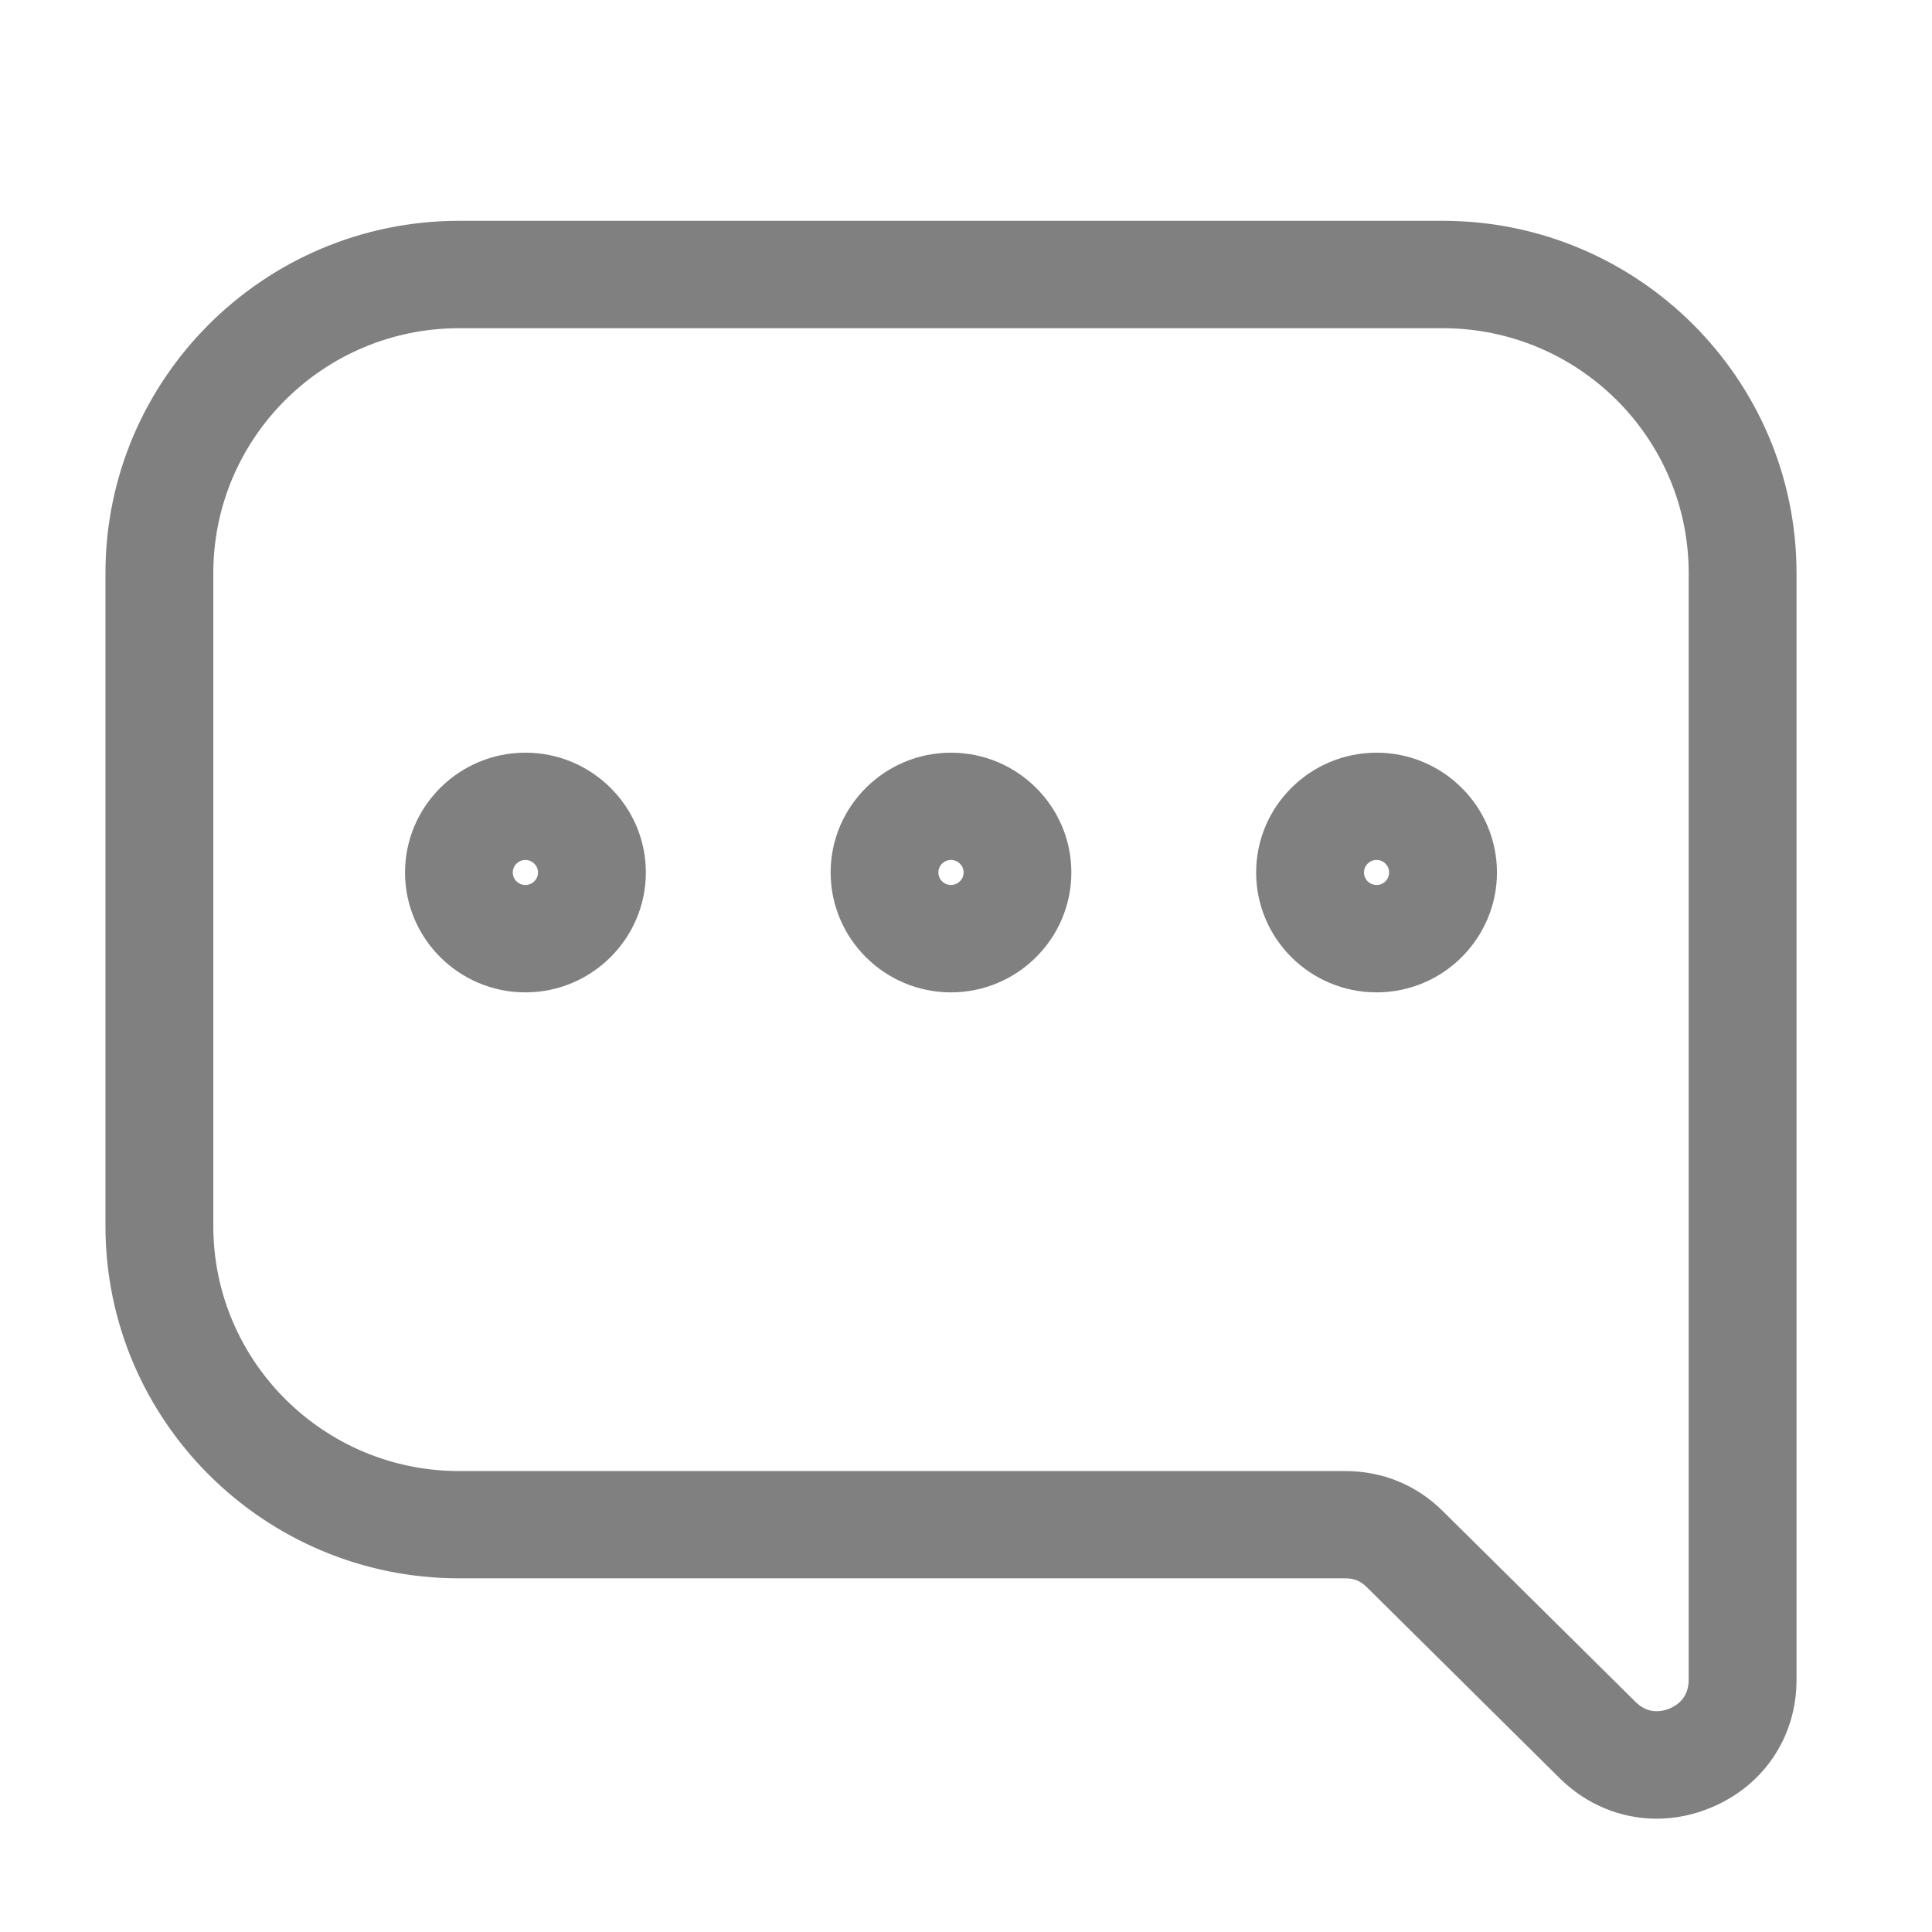 <svg width="17" height="17" viewBox="0 0 17 17" fill="none" xmlns="http://www.w3.org/2000/svg">
<g clip-path="url(#clip0_11_1176)">
<path fill-rule="evenodd" clip-rule="evenodd" d="M12.113 7.787C12.052 7.787 12.002 7.738 12.002 7.677C12.002 7.616 12.052 7.567 12.113 7.567C12.174 7.567 12.223 7.616 12.223 7.677C12.223 7.738 12.174 7.787 12.113 7.787ZM12.113 6.623C11.528 6.623 11.053 7.096 11.053 7.677C11.053 8.259 11.528 8.732 12.113 8.732C12.697 8.732 13.172 8.258 13.172 7.677C13.172 7.096 12.697 6.623 12.113 6.623ZM8.368 7.787C8.307 7.787 8.257 7.738 8.257 7.677C8.257 7.616 8.307 7.567 8.368 7.567C8.429 7.567 8.479 7.616 8.479 7.677C8.479 7.738 8.429 7.787 8.368 7.787ZM8.368 6.623C7.784 6.623 7.309 7.096 7.309 7.677C7.309 8.259 7.784 8.732 8.368 8.732C8.952 8.732 9.427 8.258 9.427 7.677C9.427 7.096 8.952 6.623 8.368 6.623ZM4.623 7.787C4.562 7.787 4.512 7.738 4.512 7.677C4.512 7.616 4.562 7.567 4.623 7.567C4.684 7.567 4.734 7.616 4.734 7.677C4.734 7.738 4.684 7.787 4.623 7.787ZM4.623 6.623C4.039 6.623 3.564 7.096 3.564 7.677C3.564 8.259 4.039 8.732 4.623 8.732C5.207 8.732 5.683 8.258 5.683 7.677C5.683 7.096 5.207 6.623 4.623 6.623ZM14.859 14.782V5.042C14.859 3.853 13.888 2.888 12.695 2.888H4.04C2.847 2.888 1.877 3.853 1.877 5.042V10.789C1.877 11.977 2.847 12.944 4.04 12.944H11.835C12.165 12.944 12.464 13.066 12.697 13.298L14.392 14.976C14.475 15.059 14.581 15.079 14.69 15.034C14.799 14.989 14.859 14.9 14.859 14.782ZM12.695 1.943H4.04C2.324 1.943 0.928 3.334 0.928 5.042V10.789C0.928 12.498 2.324 13.888 4.04 13.888H11.835C11.916 13.888 11.972 13.911 12.029 13.968L13.723 15.646C13.959 15.88 14.264 16.003 14.577 16.003C14.736 16.003 14.898 15.971 15.054 15.906C15.519 15.714 15.808 15.283 15.808 14.782V5.042C15.807 3.334 14.412 1.943 12.695 1.943Z" fill="#808080"/>
</g>
<defs>
<clipPath id="clip0_11_1176">
<rect width="16.065" height="16" fill="white" transform="translate(0.335 0.973)"/>
</clipPath>
</defs>
</svg>
